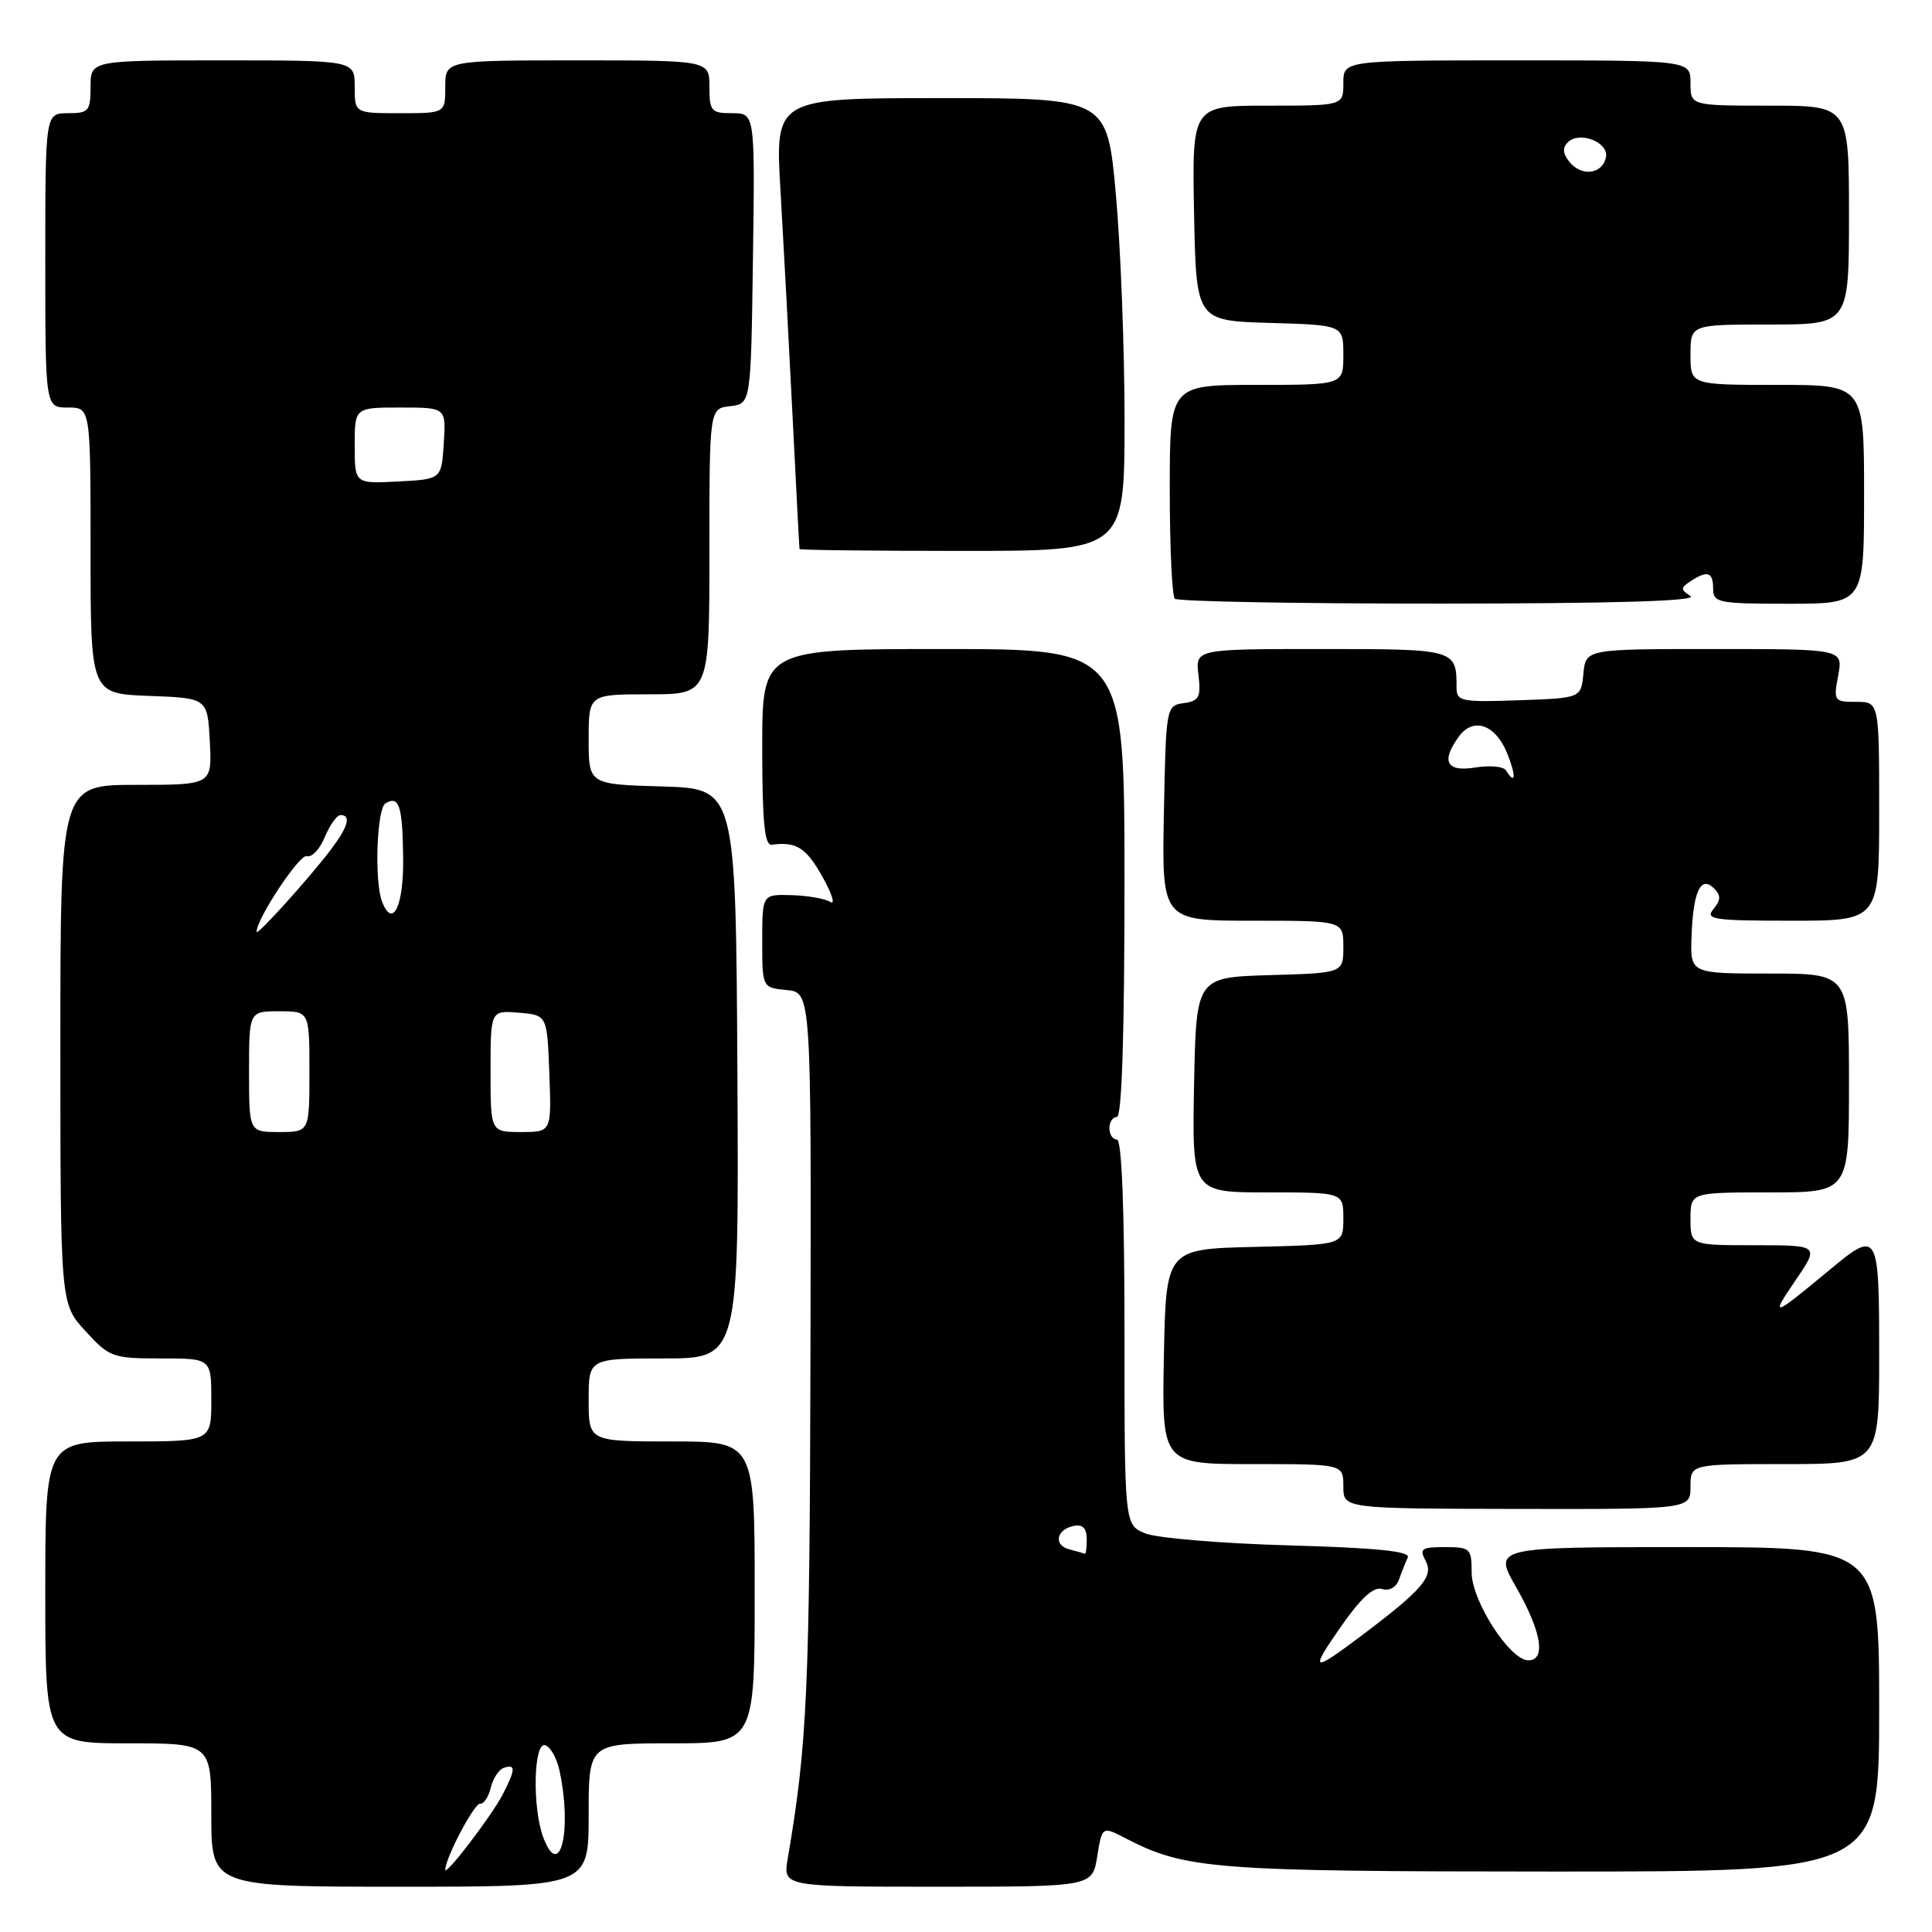 <?xml version="1.0" encoding="UTF-8" standalone="no"?>
<!DOCTYPE svg PUBLIC "-//W3C//DTD SVG 1.1//EN" "http://www.w3.org/Graphics/SVG/1.1/DTD/svg11.dtd" >
<svg xmlns="http://www.w3.org/2000/svg" xmlns:xlink="http://www.w3.org/1999/xlink" version="1.1" viewBox="0 0 256 256">
 <g >
 <path fill="currentColor"
d=" M 78.00 240.50 C 78.00 231.00 78.00 231.00 89.00 231.00 C 100.00 231.00 100.00 231.00 100.00 211.00 C 100.00 191.00 100.00 191.00 89.00 191.00 C 78.00 191.00 78.00 191.00 78.00 185.50 C 78.00 180.00 78.00 180.00 87.96 180.00 C 97.91 180.00 97.91 180.00 97.71 142.25 C 97.50 104.50 97.50 104.50 87.75 104.21 C 78.00 103.93 78.00 103.93 78.00 97.96 C 78.00 92.00 78.00 92.00 86.00 92.00 C 94.00 92.00 94.00 92.00 94.00 73.07 C 94.00 54.13 94.00 54.13 96.75 53.82 C 99.50 53.50 99.50 53.50 99.77 34.25 C 100.04 15.00 100.04 15.00 97.02 15.00 C 94.24 15.00 94.00 14.73 94.00 11.50 C 94.00 8.00 94.00 8.00 76.50 8.00 C 59.00 8.00 59.00 8.00 59.00 11.50 C 59.00 15.00 59.00 15.00 53.00 15.00 C 47.00 15.00 47.00 15.00 47.00 11.50 C 47.00 8.00 47.00 8.00 29.50 8.00 C 12.00 8.00 12.00 8.00 12.00 11.50 C 12.00 14.72 11.76 15.00 9.00 15.00 C 6.00 15.00 6.00 15.00 6.00 34.50 C 6.00 54.00 6.00 54.00 9.00 54.00 C 12.00 54.00 12.00 54.00 12.00 72.96 C 12.00 91.92 12.00 91.92 19.75 92.21 C 27.50 92.50 27.50 92.50 27.80 98.25 C 28.10 104.00 28.10 104.00 18.05 104.00 C 8.00 104.00 8.00 104.00 8.00 138.37 C 8.00 172.75 8.00 172.75 11.32 176.37 C 14.50 179.85 14.92 180.00 21.32 180.00 C 28.00 180.00 28.00 180.00 28.00 185.50 C 28.00 191.00 28.00 191.00 17.00 191.00 C 6.00 191.00 6.00 191.00 6.00 211.00 C 6.00 231.00 6.00 231.00 17.00 231.00 C 28.00 231.00 28.00 231.00 28.00 240.50 C 28.00 250.00 28.00 250.00 53.00 250.00 C 78.00 250.00 78.00 250.00 78.00 240.50 Z  M 145.39 245.98 C 146.03 241.96 146.03 241.96 149.26 243.64 C 157.07 247.68 160.95 247.98 205.75 247.99 C 249.00 248.00 249.00 248.00 249.00 226.50 C 249.00 205.00 249.00 205.00 223.43 205.00 C 197.85 205.00 197.85 205.00 200.93 210.37 C 204.26 216.21 204.89 220.00 202.51 220.00 C 200.07 220.00 195.00 212.13 195.00 208.35 C 195.00 205.18 194.81 205.00 191.46 205.00 C 188.33 205.00 188.04 205.21 188.92 206.85 C 190.00 208.87 188.44 210.68 180.50 216.66 C 173.83 221.68 173.49 221.56 177.57 215.69 C 180.30 211.76 182.00 210.20 183.13 210.55 C 184.10 210.85 185.00 210.35 185.38 209.28 C 185.72 208.30 186.25 206.99 186.54 206.37 C 186.93 205.56 182.44 205.10 170.79 204.77 C 161.83 204.52 153.26 203.80 151.75 203.18 C 149.00 202.05 149.00 202.05 149.00 176.52 C 149.00 160.17 148.64 151.00 148.00 151.00 C 147.45 151.00 147.00 150.32 147.00 149.50 C 147.00 148.68 147.45 148.00 148.00 148.00 C 148.65 148.00 149.00 137.00 149.00 117.00 C 149.00 86.00 149.00 86.00 125.00 86.00 C 101.00 86.00 101.00 86.00 101.00 99.04 C 101.00 108.90 101.31 112.05 102.25 111.93 C 105.52 111.50 106.81 112.31 108.96 116.15 C 110.25 118.43 110.72 119.95 110.02 119.51 C 109.31 119.07 106.99 118.67 104.87 118.61 C 101.00 118.50 101.00 118.50 101.00 124.69 C 101.00 130.87 101.00 130.87 104.25 131.19 C 107.50 131.50 107.50 131.50 107.39 179.50 C 107.29 223.94 106.96 231.19 104.38 246.25 C 103.74 250.00 103.74 250.00 124.24 250.00 C 144.74 250.00 144.74 250.00 145.39 245.98 Z  M 224.00 196.99 C 224.00 194.00 224.00 194.00 236.50 194.00 C 249.00 194.00 249.00 194.00 249.00 179.50 C 249.00 163.15 248.86 162.92 242.43 168.27 C 234.88 174.54 234.50 174.66 237.85 169.75 C 241.10 165.00 241.10 165.00 232.55 165.00 C 224.00 165.00 224.00 165.00 224.00 161.50 C 224.00 158.00 224.00 158.00 234.50 158.00 C 245.00 158.00 245.00 158.00 245.00 143.50 C 245.00 129.00 245.00 129.00 234.48 129.00 C 223.96 129.00 223.96 129.00 224.14 124.06 C 224.35 118.10 225.36 115.96 227.12 117.72 C 228.05 118.65 228.03 119.26 227.04 120.46 C 225.89 121.83 227.02 122.00 237.38 122.00 C 249.00 122.00 249.00 122.00 249.00 107.50 C 249.00 93.00 249.00 93.00 245.95 93.00 C 243.02 93.00 242.93 92.88 243.57 89.50 C 244.22 86.00 244.22 86.00 227.17 86.00 C 210.13 86.00 210.13 86.00 209.81 89.25 C 209.50 92.50 209.50 92.50 201.25 92.79 C 193.63 93.06 193.00 92.93 193.00 91.12 C 193.00 86.02 192.92 86.00 175.09 86.00 C 158.40 86.00 158.40 86.00 158.80 89.42 C 159.15 92.38 158.89 92.88 156.85 93.17 C 154.52 93.50 154.50 93.65 154.22 107.75 C 153.95 122.00 153.95 122.00 165.97 122.00 C 178.00 122.00 178.00 122.00 178.00 125.46 C 178.00 128.93 178.00 128.93 168.25 129.21 C 158.50 129.50 158.50 129.50 158.22 143.75 C 157.95 158.00 157.95 158.00 167.97 158.00 C 178.00 158.00 178.00 158.00 178.00 161.47 C 178.00 164.94 178.00 164.94 166.25 165.22 C 154.50 165.50 154.50 165.50 154.22 179.75 C 153.95 194.00 153.95 194.00 165.97 194.00 C 178.00 194.00 178.00 194.00 178.00 196.95 C 178.00 199.90 178.00 199.90 201.00 199.94 C 224.00 199.98 224.00 199.98 224.00 196.99 Z  M 224.00 78.98 C 222.67 78.11 222.67 77.89 224.00 77.02 C 226.25 75.54 227.00 75.79 227.00 78.00 C 227.00 79.87 227.67 80.00 237.00 80.00 C 247.00 80.00 247.00 80.00 247.00 65.50 C 247.00 51.00 247.00 51.00 235.50 51.00 C 224.00 51.00 224.00 51.00 224.00 47.00 C 224.00 43.00 224.00 43.00 234.50 43.00 C 245.00 43.00 245.00 43.00 245.00 28.50 C 245.00 14.00 245.00 14.00 234.50 14.00 C 224.00 14.00 224.00 14.00 224.00 11.00 C 224.00 8.00 224.00 8.00 201.00 8.00 C 178.00 8.00 178.00 8.00 178.00 11.00 C 178.00 14.00 178.00 14.00 167.97 14.00 C 157.95 14.00 157.95 14.00 158.22 28.25 C 158.50 42.50 158.50 42.50 168.25 42.79 C 178.00 43.07 178.00 43.07 178.00 47.04 C 178.00 51.00 178.00 51.00 166.50 51.00 C 155.00 51.00 155.00 51.00 155.00 64.83 C 155.00 72.44 155.30 78.97 155.67 79.33 C 156.03 79.70 171.90 79.99 190.92 79.98 C 213.97 79.97 225.00 79.64 224.00 78.98 Z  M 149.01 55.75 C 149.01 46.26 148.49 32.76 147.86 25.75 C 146.70 13.00 146.70 13.00 124.70 13.00 C 102.69 13.00 102.69 13.00 103.42 25.25 C 103.81 31.99 104.53 45.38 105.01 55.00 C 105.49 64.62 105.91 72.61 105.94 72.75 C 105.97 72.89 115.67 73.00 127.50 73.00 C 149.00 73.00 149.00 73.00 149.01 55.75 Z  M 59.00 247.75 C 59.00 246.21 62.86 238.90 63.62 239.00 C 64.10 239.06 64.74 238.11 65.03 236.88 C 65.32 235.65 66.11 234.46 66.78 234.24 C 68.36 233.71 68.32 234.48 66.60 237.80 C 65.12 240.64 59.00 248.65 59.00 247.75 Z  M 72.00 243.50 C 70.51 239.59 70.70 230.73 72.25 231.25 C 72.94 231.48 73.78 232.98 74.13 234.58 C 75.84 242.49 74.21 249.31 72.00 243.50 Z  M 33.00 142.00 C 33.00 134.00 33.00 134.00 37.00 134.00 C 41.00 134.00 41.00 134.00 41.00 142.00 C 41.00 150.00 41.00 150.00 37.00 150.00 C 33.00 150.00 33.00 150.00 33.00 142.00 Z  M 65.00 141.94 C 65.00 133.88 65.00 133.88 68.75 134.19 C 72.50 134.50 72.50 134.50 72.79 142.25 C 73.08 150.00 73.08 150.00 69.04 150.00 C 65.00 150.00 65.00 150.00 65.00 141.94 Z  M 34.00 123.48 C 34.00 121.73 39.72 113.10 40.66 113.44 C 41.29 113.67 42.36 112.55 43.03 110.93 C 43.70 109.32 44.64 108.00 45.12 108.00 C 46.57 108.00 46.13 109.56 43.81 112.62 C 40.91 116.43 34.00 124.08 34.00 123.48 Z  M 50.62 119.46 C 49.59 116.78 49.92 107.17 51.07 106.46 C 52.88 105.34 53.34 106.76 53.42 113.66 C 53.50 120.09 52.03 123.13 50.62 119.46 Z  M 47.00 59.05 C 47.00 54.00 47.00 54.00 53.05 54.00 C 59.11 54.00 59.11 54.00 58.80 58.75 C 58.50 63.50 58.50 63.50 52.75 63.80 C 47.00 64.10 47.00 64.10 47.00 59.05 Z  M 141.69 205.30 C 139.54 204.74 139.97 202.63 142.33 202.18 C 143.46 201.96 144.00 202.53 144.00 203.93 C 144.00 205.07 143.89 205.95 143.75 205.88 C 143.61 205.82 142.69 205.56 141.69 205.30 Z  M 199.54 102.07 C 199.22 101.55 197.40 101.39 195.48 101.70 C 191.65 102.32 190.90 100.89 193.32 97.58 C 195.21 94.99 198.14 95.99 199.68 99.75 C 200.92 102.79 200.84 104.16 199.54 102.07 Z  M 208.00 21.50 C 207.08 20.39 207.00 19.60 207.74 18.86 C 209.28 17.32 213.18 18.84 212.80 20.82 C 212.36 23.06 209.62 23.45 208.00 21.50 Z "/>
</g>
</svg>